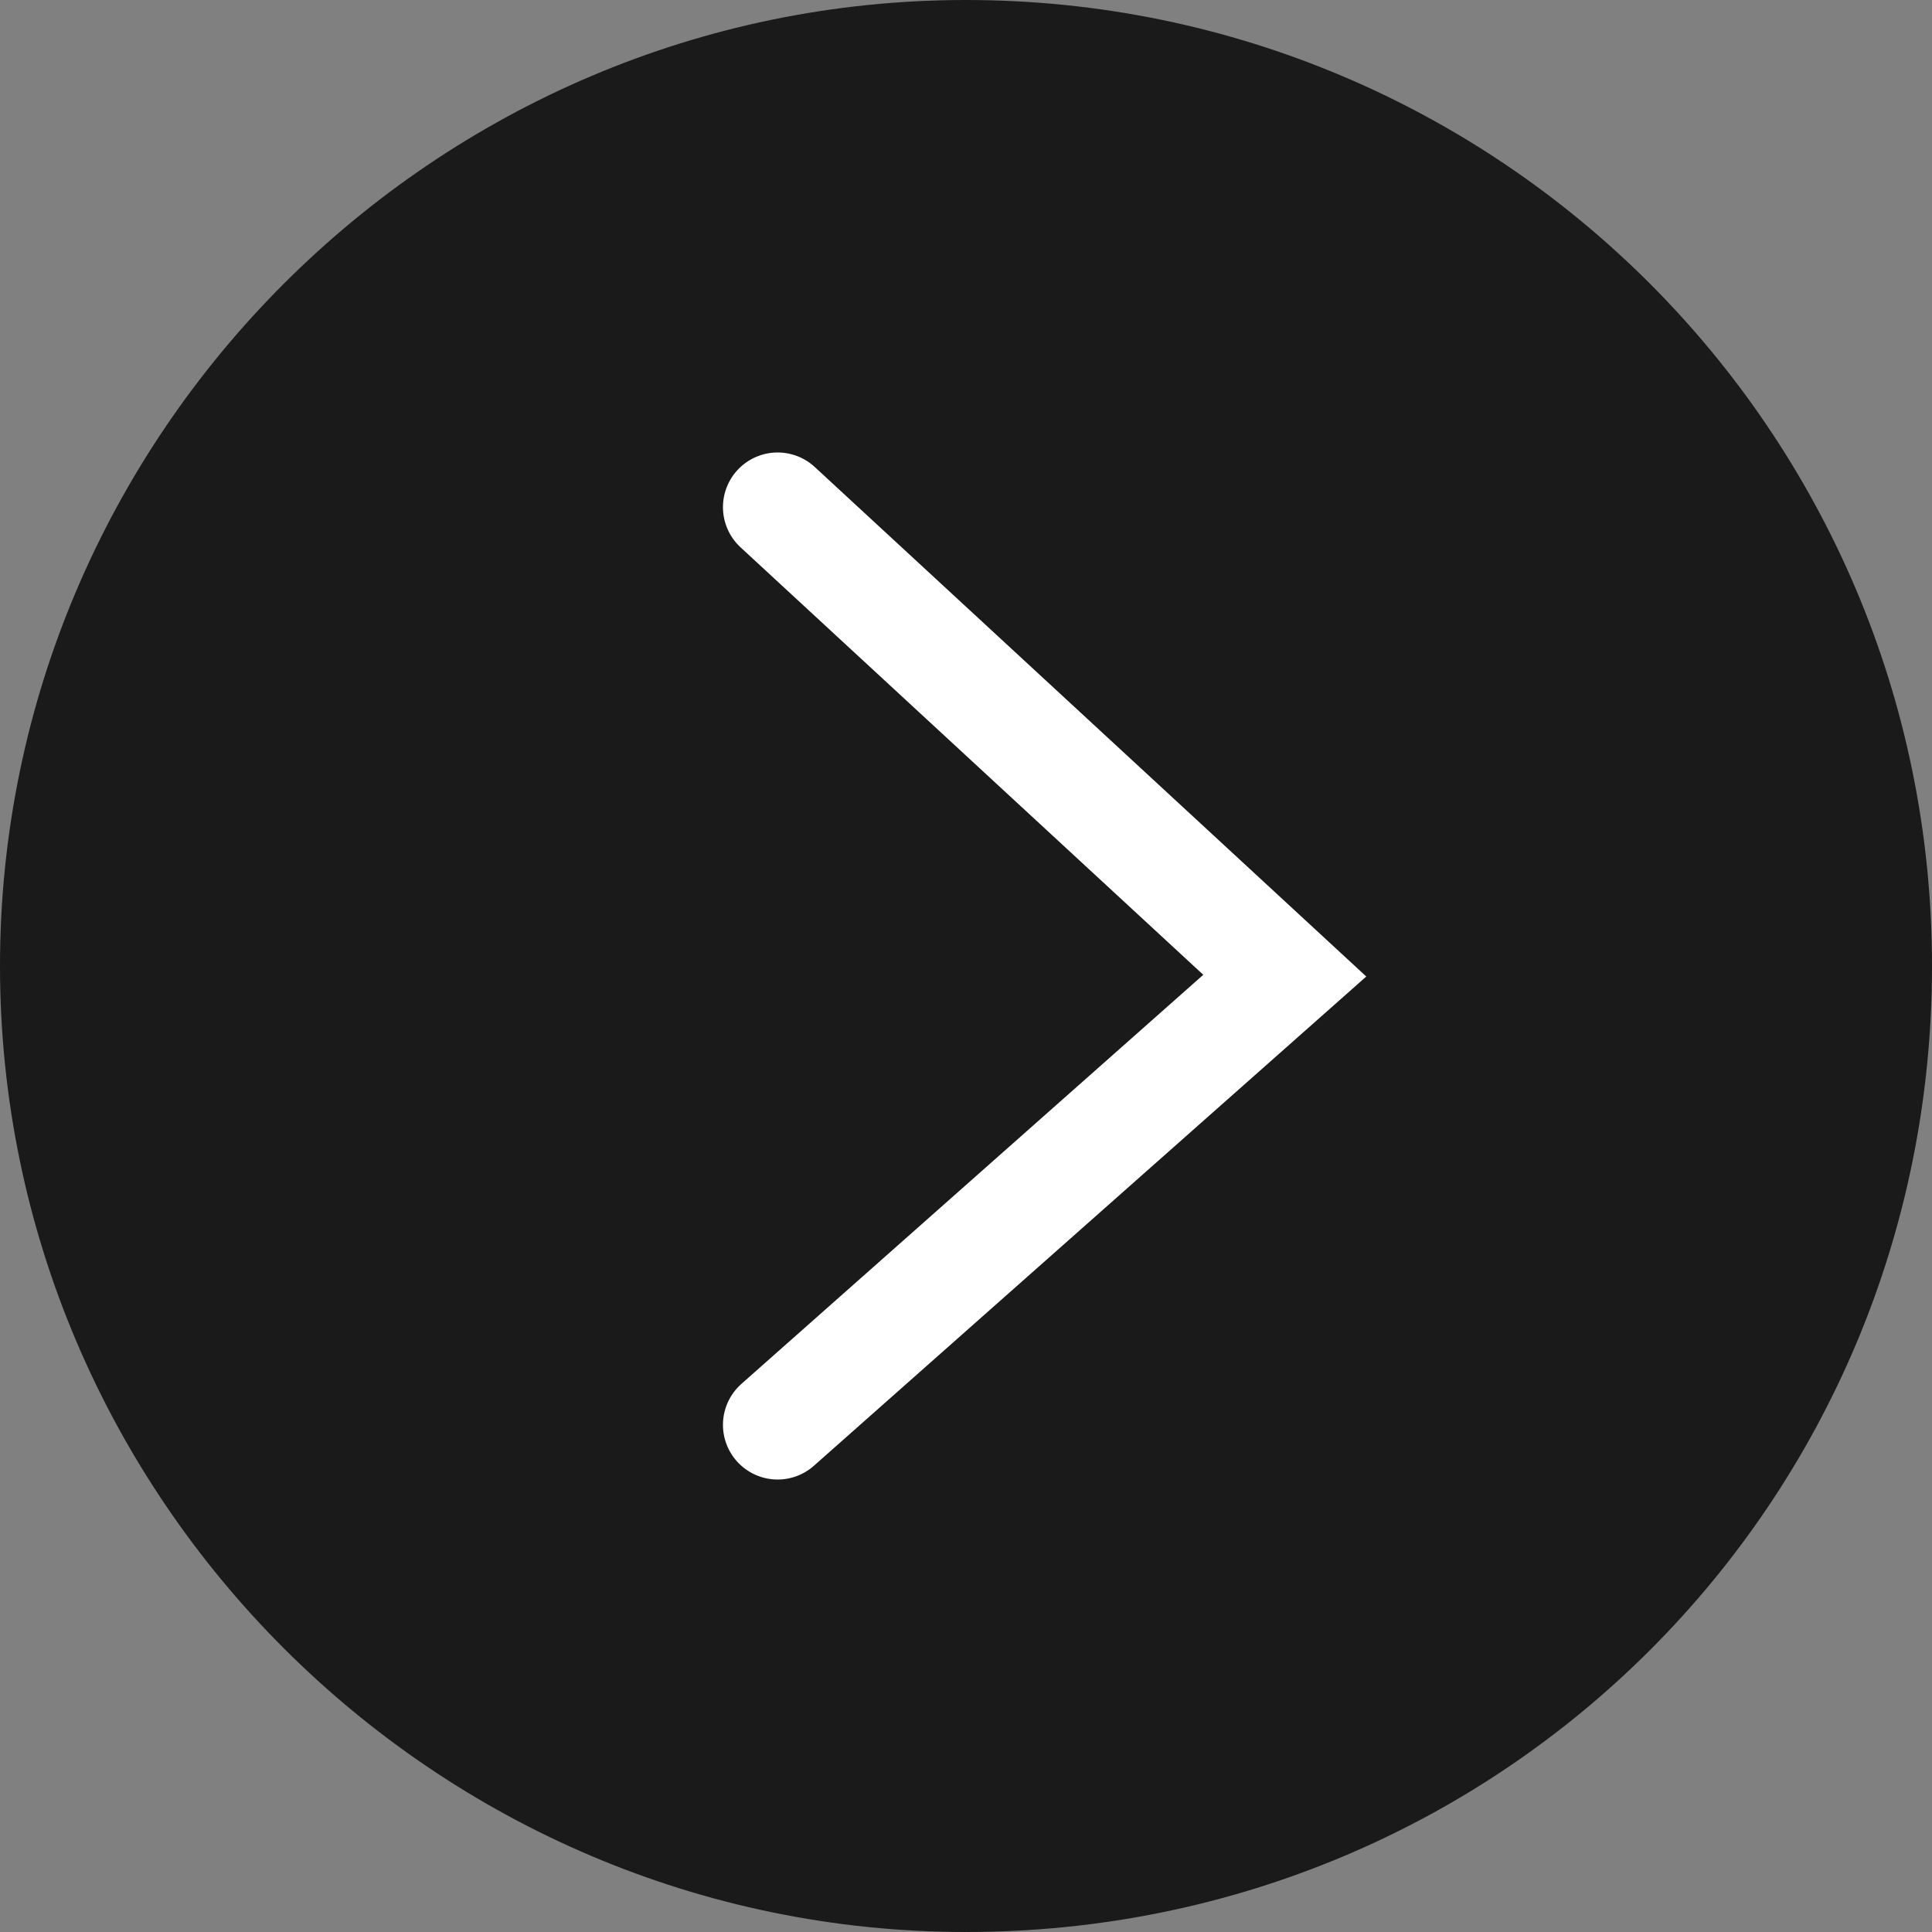 <?xml version="1.0" encoding="utf-8"?>
<!-- Generator: Adobe Illustrator 19.0.0, SVG Export Plug-In . SVG Version: 6.00 Build 0)  -->
<svg version="1.1" id="Layer_1" xmlns="http://www.w3.org/2000/svg" xmlns:xlink="http://www.w3.org/1999/xlink" x="0px" y="0px"
	 viewBox="0 0 40 40" style="enable-background:new 0 0 40 40;" xml:space="preserve">
<rect x="0" y="0" width="40" height="40" fill="#808080" stroke="none"/>
<style type="text/css">
	.st0{opacity:0.8;}
	.st1{opacity:0.4;}
	.st2{fill:none;stroke:#FFFFFF;stroke-width:2.264;stroke-linecap:round;}
</style>
<g id="XMLID_8_" class="st0">
	<path id="XMLID_10_" d="M20,40C9,40,0,31,0,20S9,0,20,0s20,8.9,20,20S31.1,40,20,40"/>
</g>
<g id="XMLID_5_">
	<g id="XMLID_7_" class="st1">
	</g>
</g>
<polyline id="XMLID_4_" class="st2" points="16.1,29.5 26.6,20.2 16.1,10.5 "/>
</svg>
